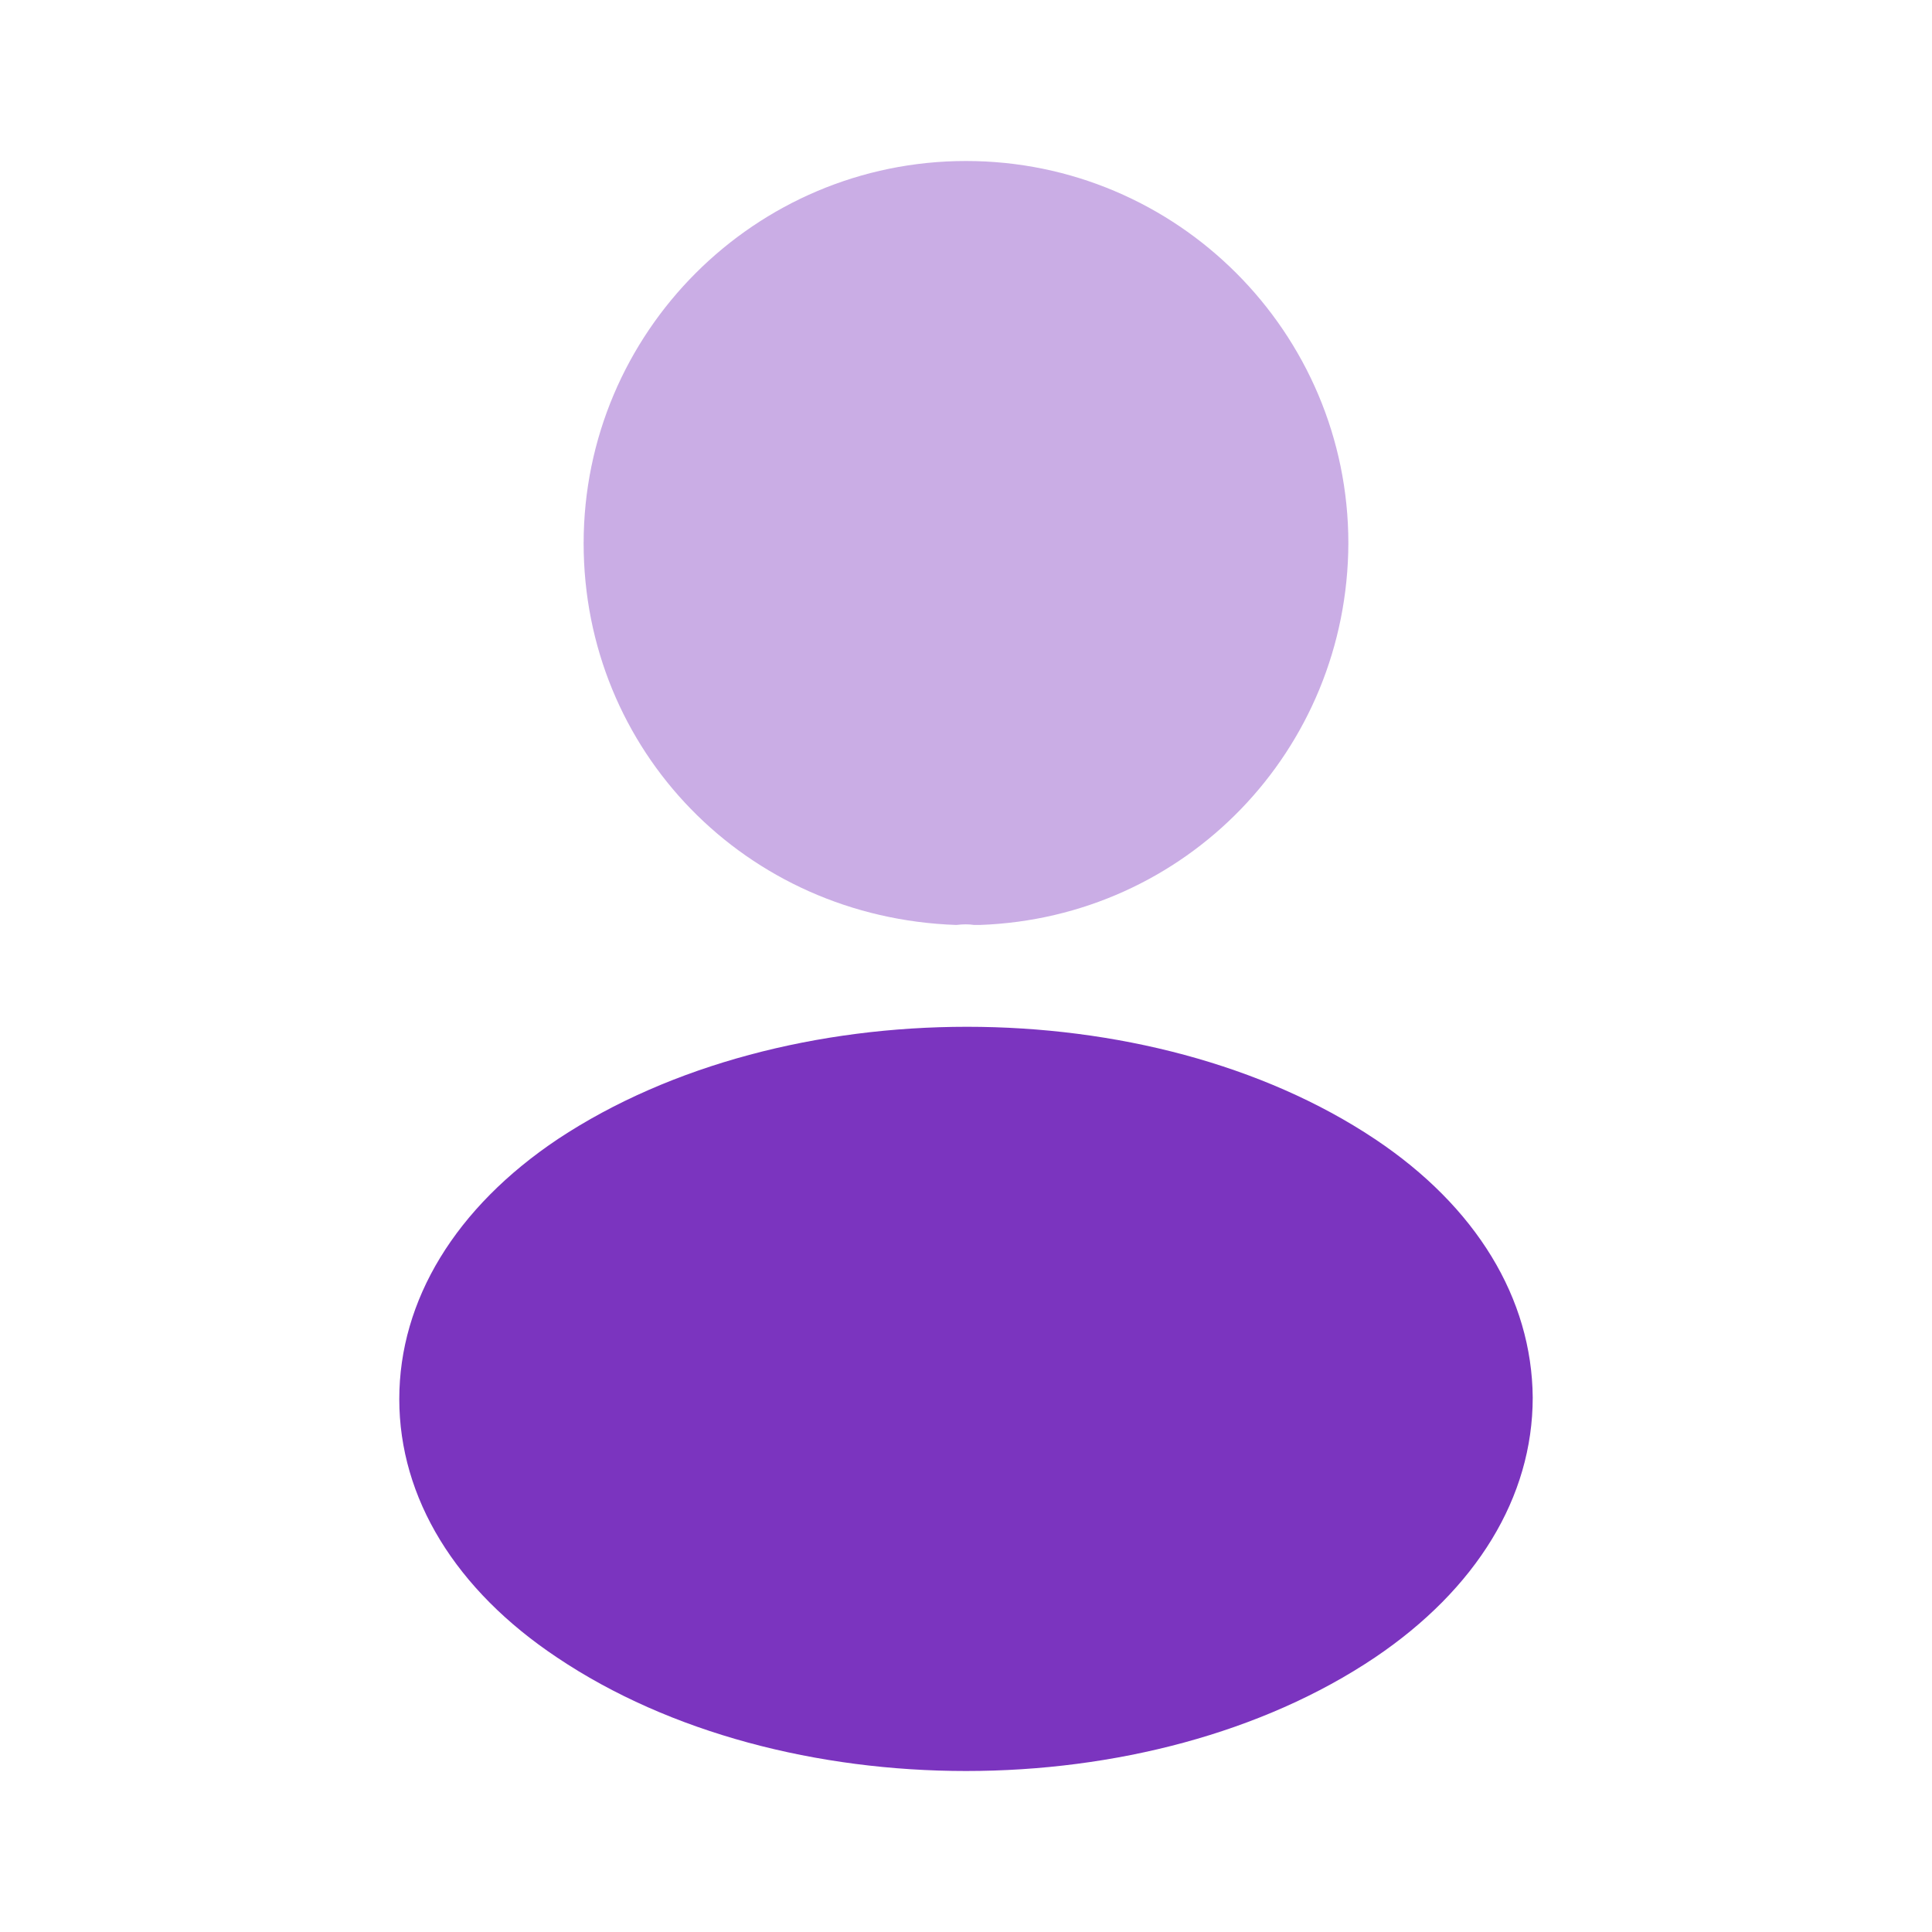 <svg width="45" height="45" viewBox="0 0 45 45" fill="none" xmlns="http://www.w3.org/2000/svg">
<path opacity="0.4" d="M22.5 3.75C17.587 3.75 13.594 7.744 13.594 12.656C13.594 17.475 17.363 21.375 22.275 21.544C22.425 21.525 22.575 21.525 22.688 21.544C22.725 21.544 22.744 21.544 22.781 21.544C22.8 21.544 22.8 21.544 22.819 21.544C27.619 21.375 31.387 17.475 31.406 12.656C31.406 7.744 27.413 3.75 22.5 3.75Z" fill="#7B34BF"/>
<path d="M32.025 26.531C26.794 23.044 18.262 23.044 12.994 26.531C10.612 28.125 9.3 30.281 9.3 32.587C9.3 34.894 10.612 37.031 12.975 38.606C15.6 40.369 19.05 41.25 22.5 41.25C25.95 41.25 29.4 40.369 32.025 38.606C34.387 37.012 35.7 34.875 35.7 32.55C35.681 30.244 34.387 28.106 32.025 26.531Z" fill="#7B34BF"/>
</svg>
